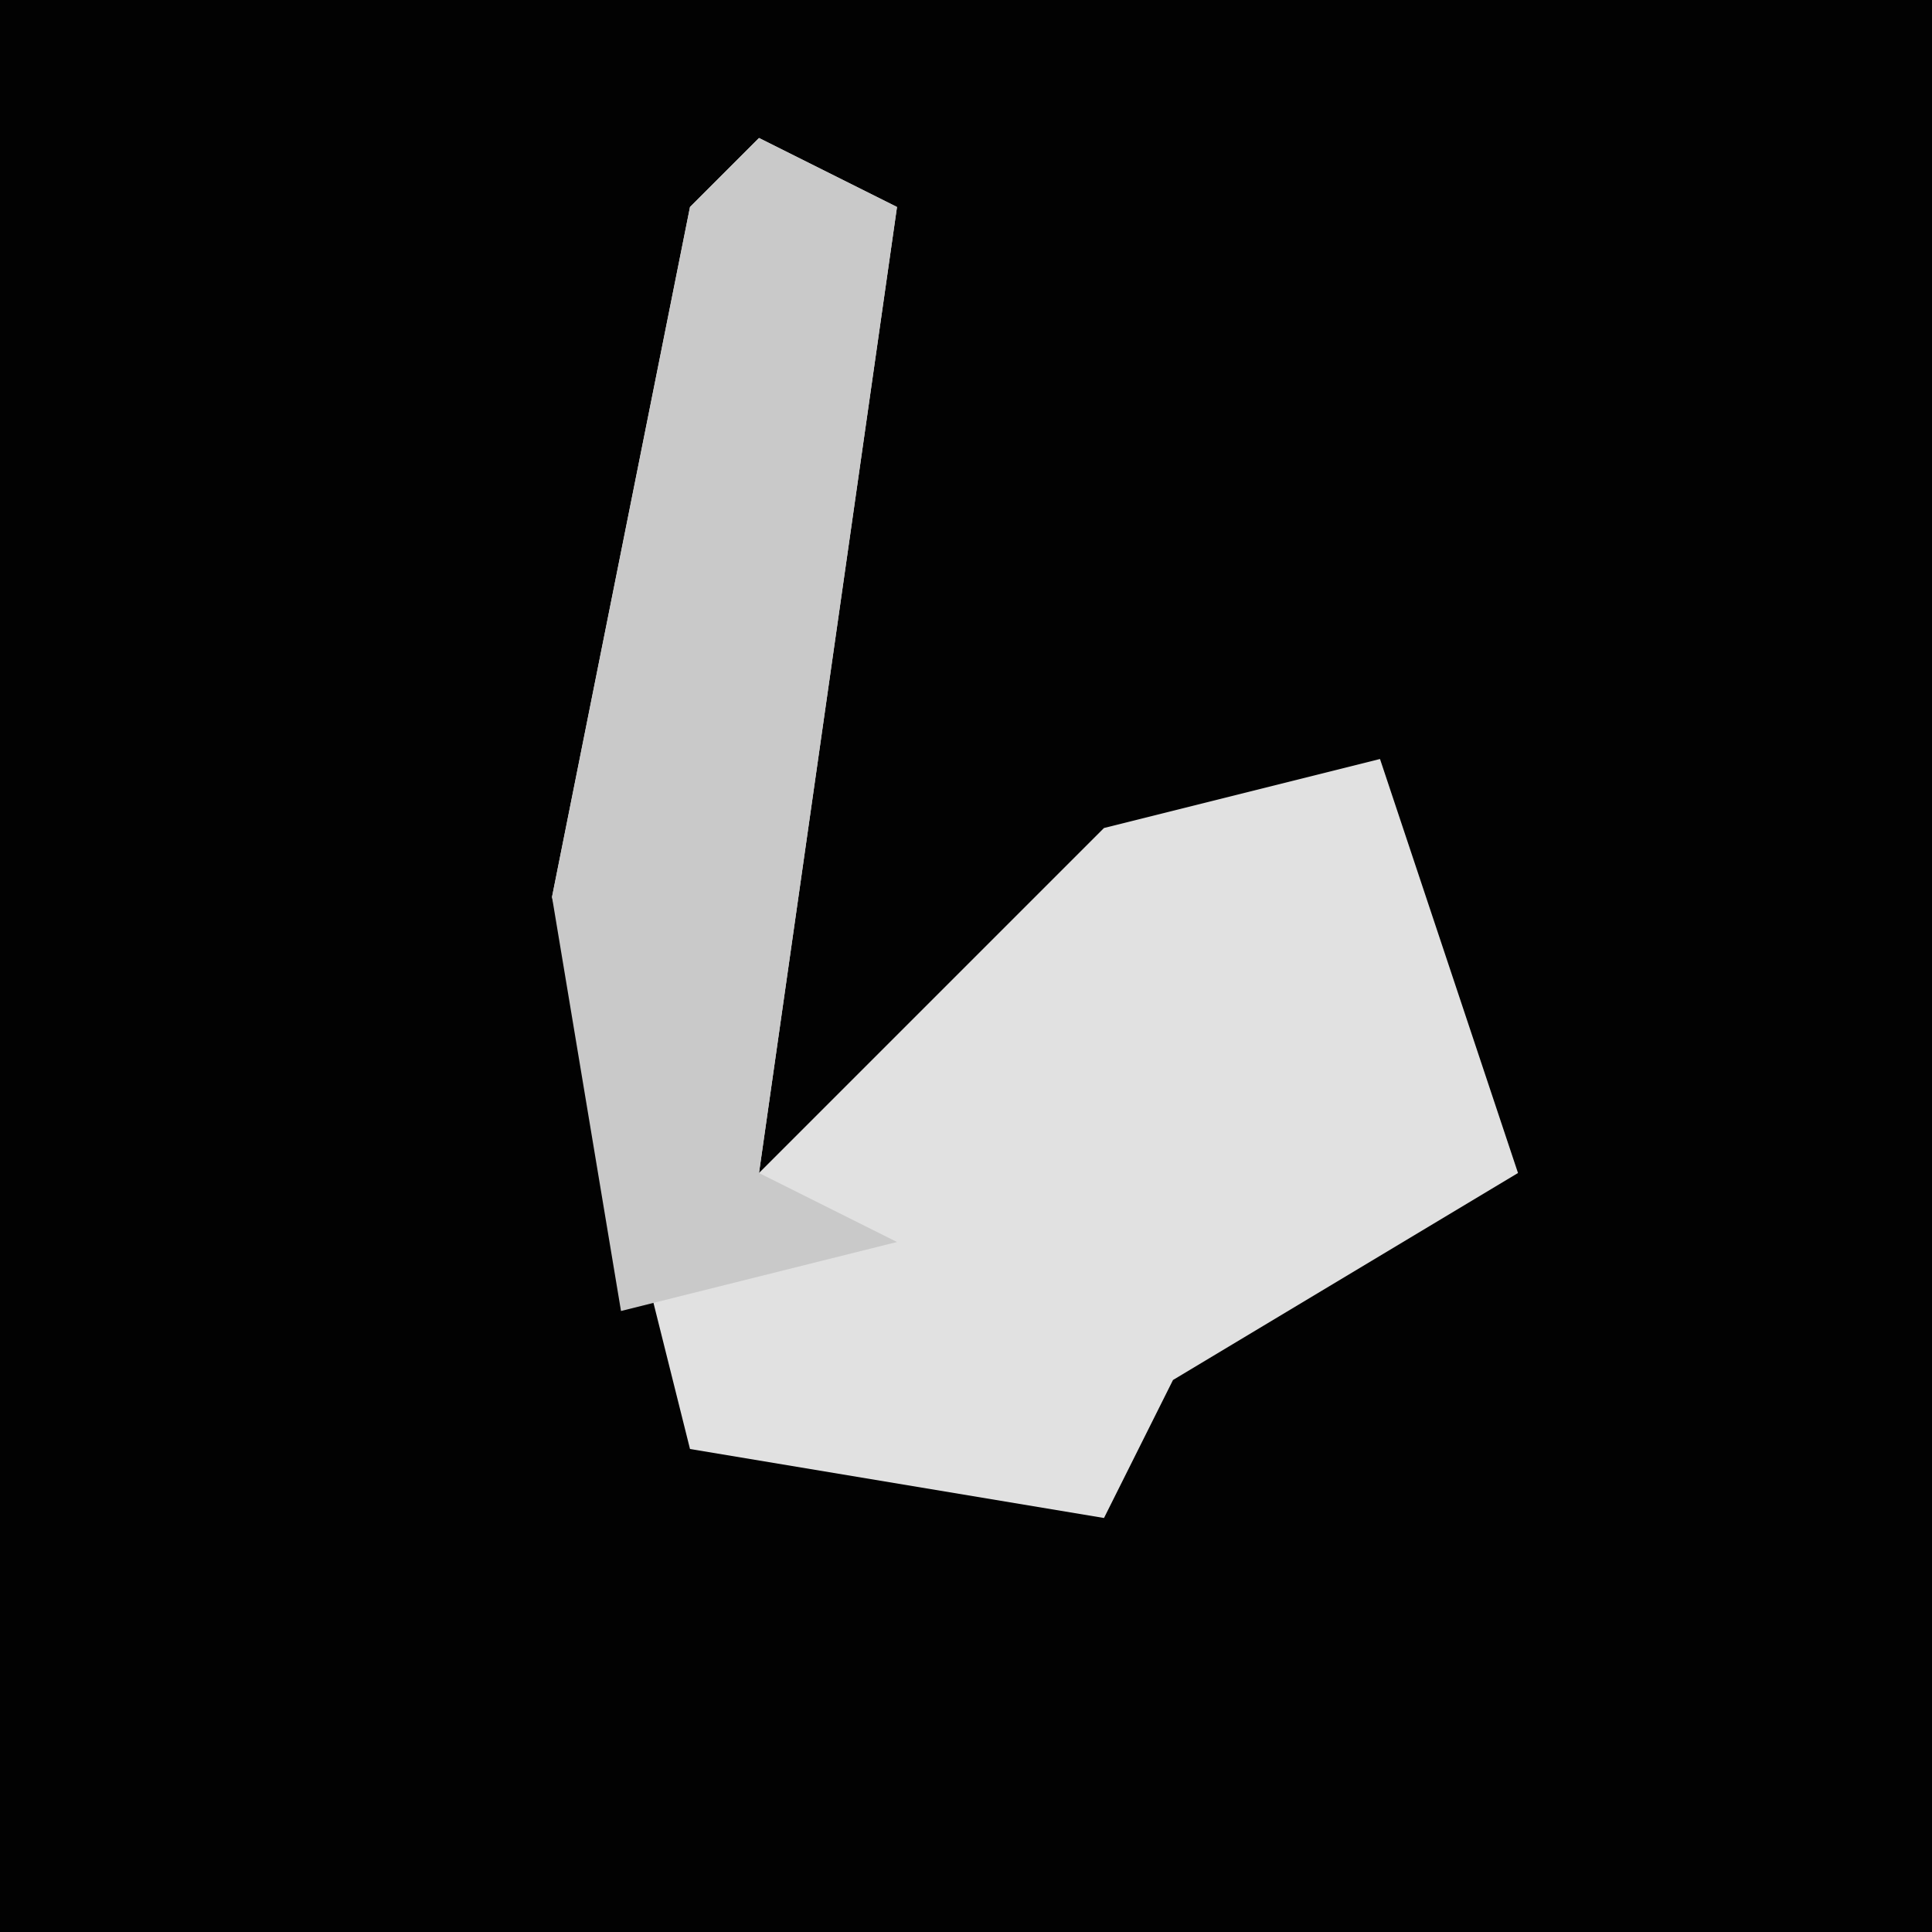 <?xml version="1.0" encoding="UTF-8"?>
<svg version="1.1" xmlns="http://www.w3.org/2000/svg" width="28" height="28">
<path d="M0,0 L28,0 L28,28 L0,28 Z " fill="#020202" transform="translate(0,0)"/>
<path d="M0,0 L2,1 L0,15 L5,10 L9,9 L11,15 L6,18 L5,20 L-1,19 L-3,11 L-1,1 Z " fill="#E1E1E1" transform="translate(11,2)"/>
<path d="M0,0 L2,1 L0,15 L2,16 L-2,17 L-3,11 L-1,1 Z " fill="#C9C9C9" transform="translate(11,2)"/>
</svg>
